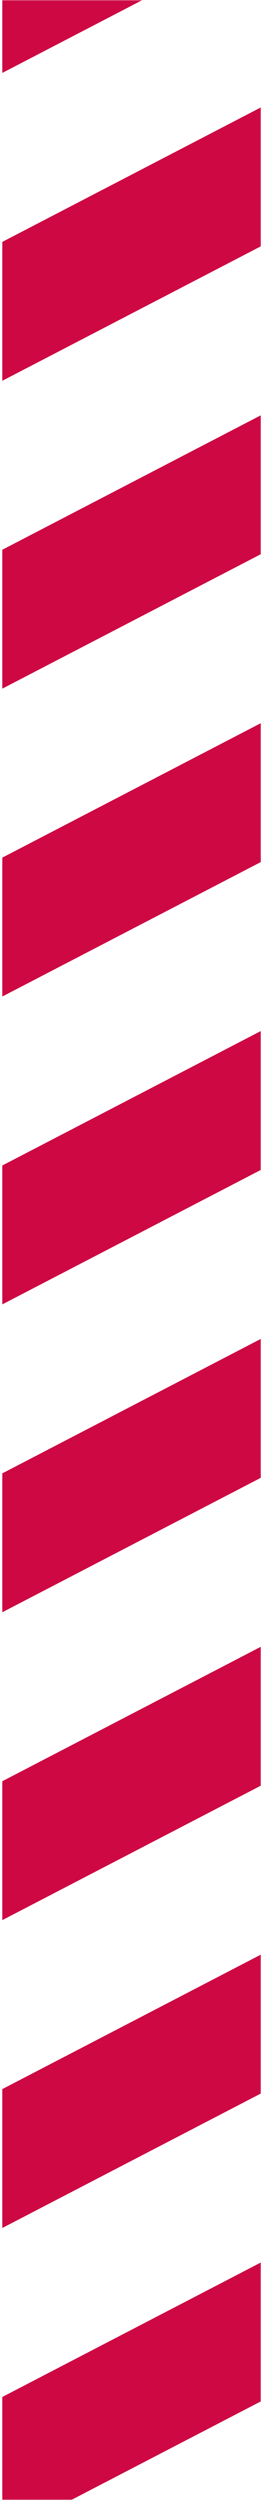 <svg width="113" height="1080" viewBox="0 0 113 1080" fill="none" xmlns="http://www.w3.org/2000/svg">
<mask id="mask0_72_155" style="mask-type:luminance" maskUnits="userSpaceOnUse" x="0" y="0" width="113" height="1080">
<path d="M113 0H0V1080H113V0Z" fill="white"/>
</mask>
<g mask="url(#mask0_72_155)">
<path d="M1 -28.5L343 -206V-146L1 31.5V-28.5Z" fill="#CE0843"/>
<path d="M1 237.5L343 60V120L1 297.5V237.5Z" fill="#CE0843"/>
<path d="M1 902.5L343 725V785L1 962.5V902.5Z" fill="#CE0843"/>
<path d="M1 1035.5L343 858V918L1 1095.5V1035.5Z" fill="#CE0843"/>
<path d="M1 1168.5L343 991V1051L1 1228.5V1168.5Z" fill="#CE0843"/>
<path d="M1 769.5L343 592V652L1 829.5V769.5Z" fill="#CE0843"/>
<path d="M1 636.5L343 459V519L1 696.5V636.5Z" fill="#CE0843"/>
<path d="M1 503.5L343 326V386L1 563.5V503.5Z" fill="#CE0843"/>
<path d="M1 370.5L343 193V253L1 430.5V370.5Z" fill="#CE0843"/>
<path d="M1 104.5L343 -73V-13L1 164.5V104.5Z" fill="#CE0843"/>
</g>
</svg>
